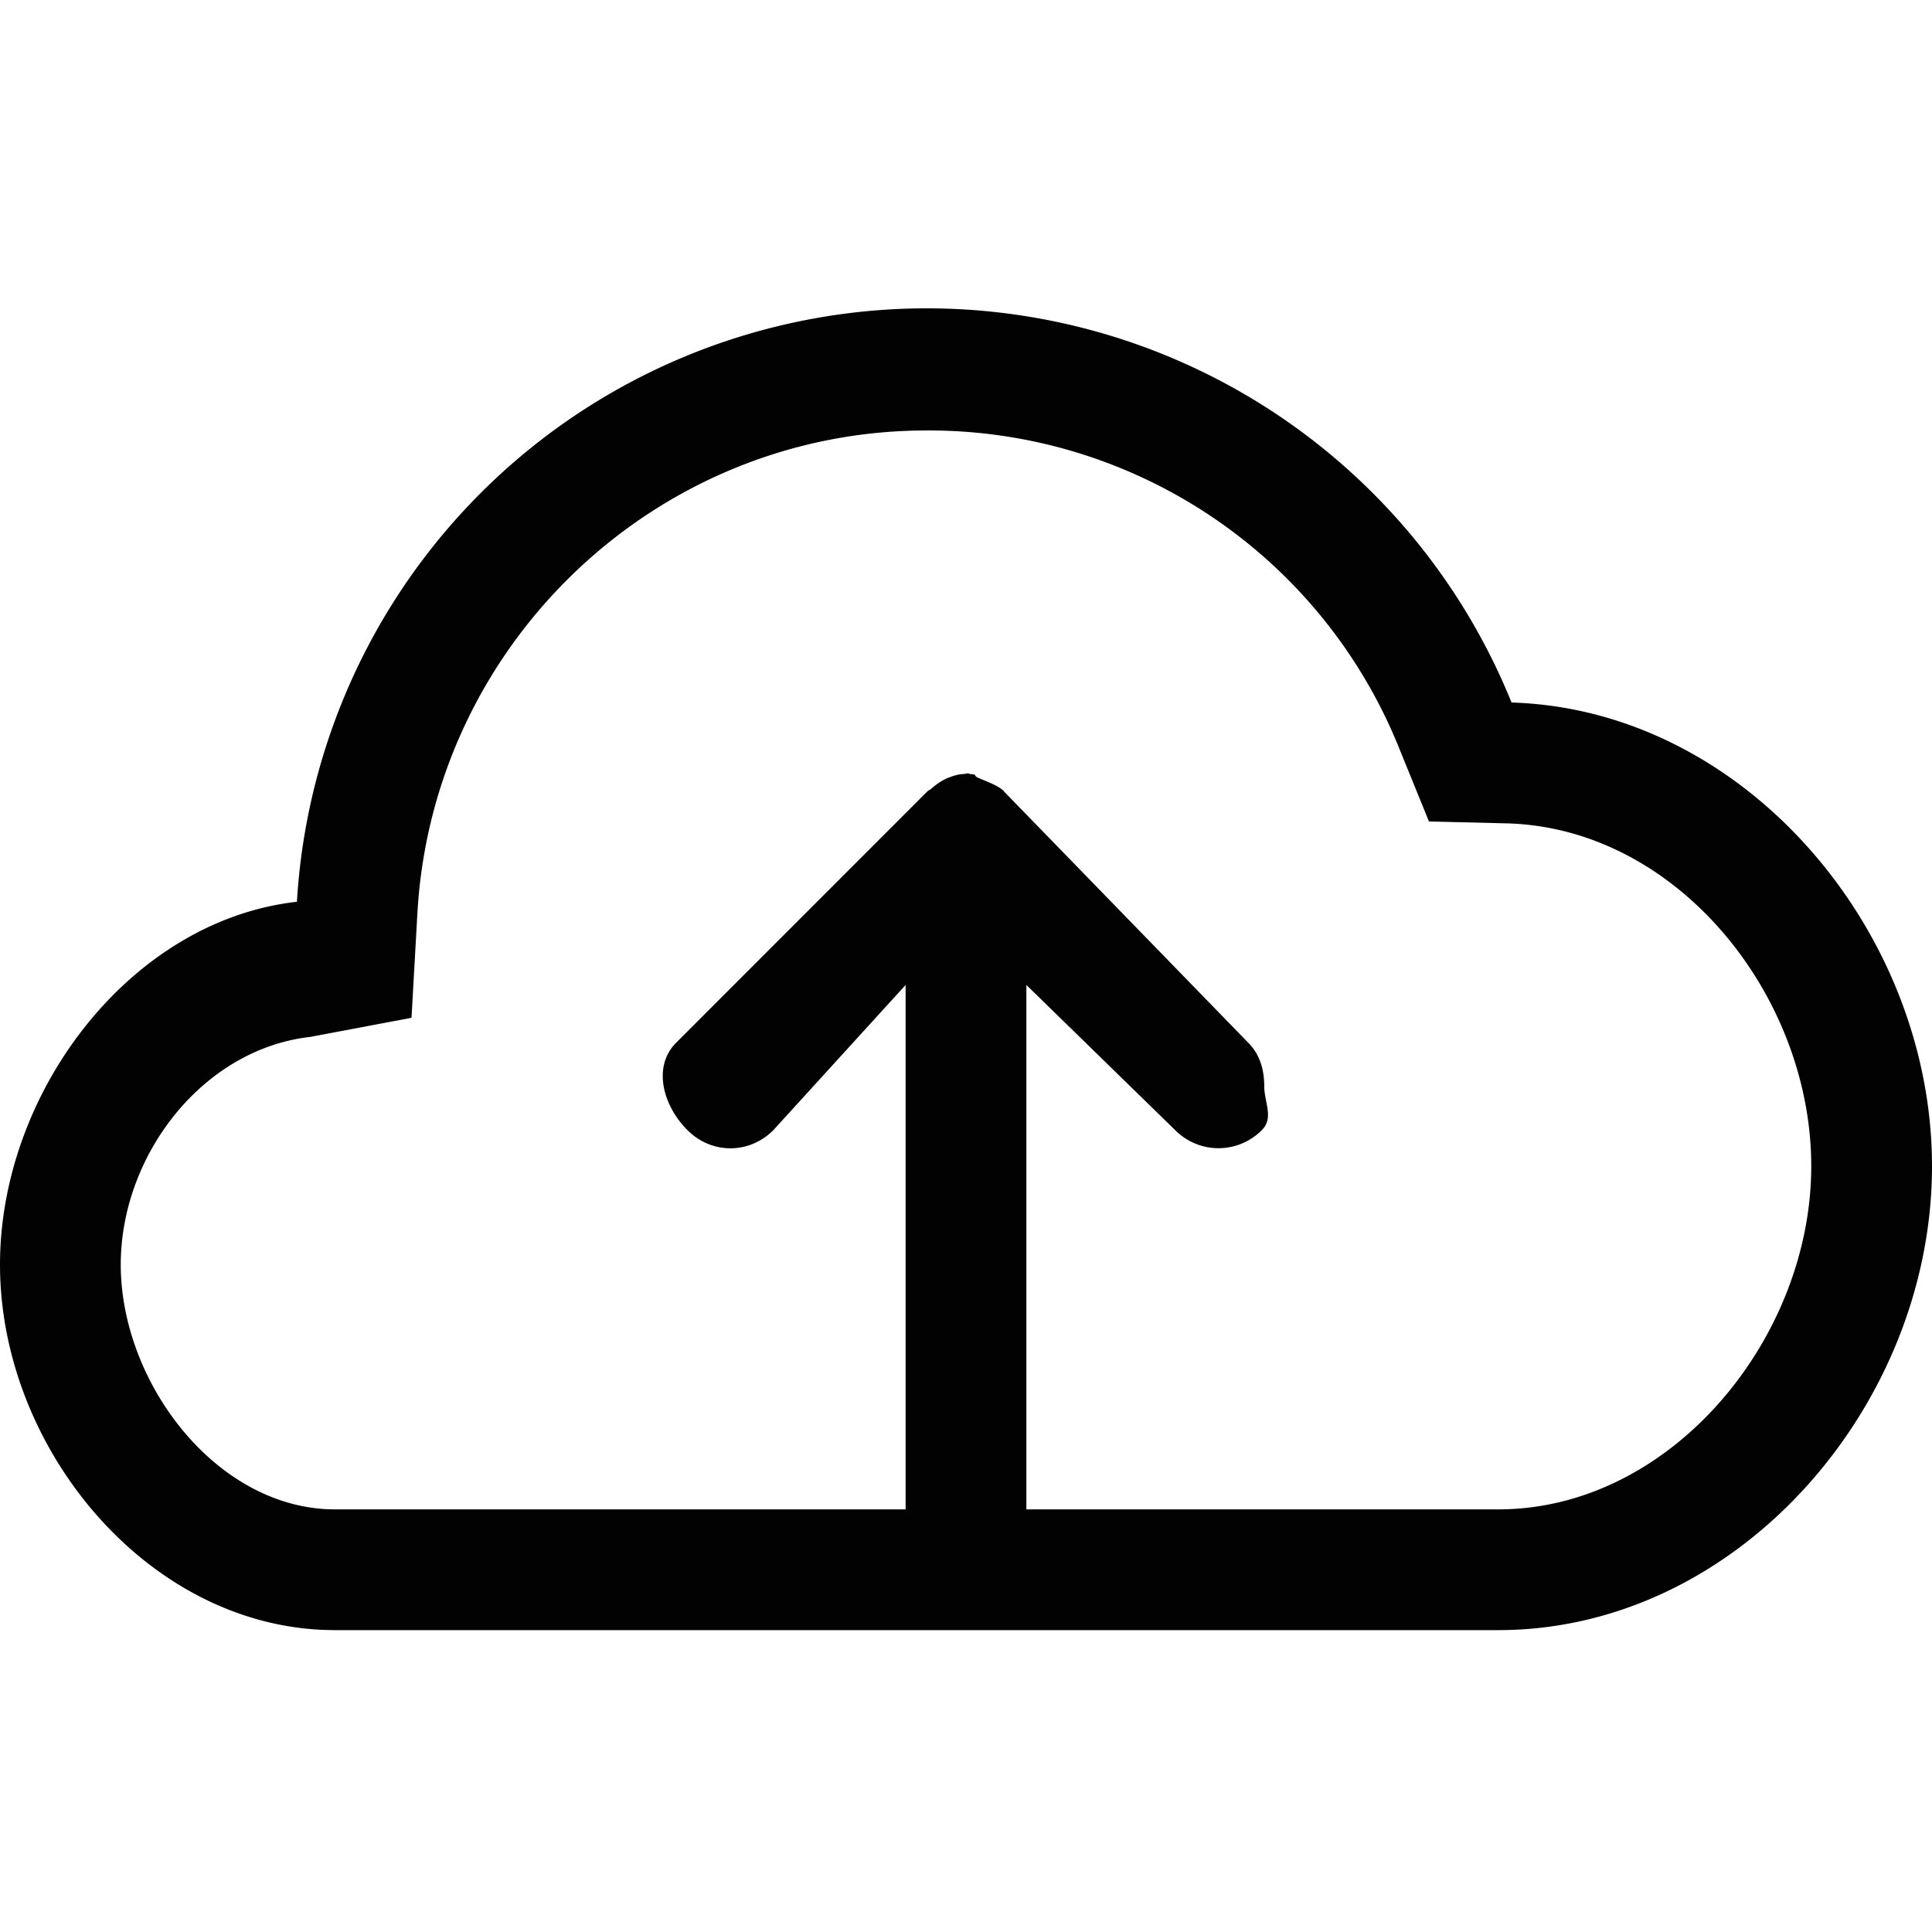 <svg xmlns="http://www.w3.org/2000/svg" viewBox="0 0 16 16"><path fill="#020202" fill-rule="evenodd" d="M12.518 5.818a5.225 5.225 0 0 0-10.059 1.65C1.076 7.624 0 9.047 0 10.473 0 12.006 1.243 13.5 2.775 13.5h9.633C14.393 13.5 16 11.641 16 9.658c0-1.948-1.549-3.782-3.482-3.84zm-.11 6.682H8.5V8.157l1.231 1.201a.505.505 0 0 0 .72 0c.1-.1.019-.23.019-.362s-.034-.263-.134-.362l-2.02-2.078c-.002-.002 0-.003-.003-.005-.045-.045-.147-.081-.206-.107-.053-.021-.008-.029-.063-.033-.012 0-.021-.006-.032-.006-.008 0-.014.004-.021.004-.06.003-.089.014-.146.035a.54.54 0 0 0-.135.09c-.01.008-.023.012-.032.022L5.601 8.634c-.201.2-.109.525.092.725.2.201.512.201.712 0L7.5 8.157V12.5H2.775C1.796 12.5 1 11.453 1 10.473c0-.903.675-1.785 1.571-1.886l.837-.158.049-.872c.129-2.229 1.981-3.992 4.216-3.992a4.197 4.197 0 0 1 3.916 2.636l.245.602.653.016C13.896 6.862 15 8.248 15 9.658c0 1.429-1.162 2.842-2.592 2.842z" clip-rule="evenodd"/></svg>